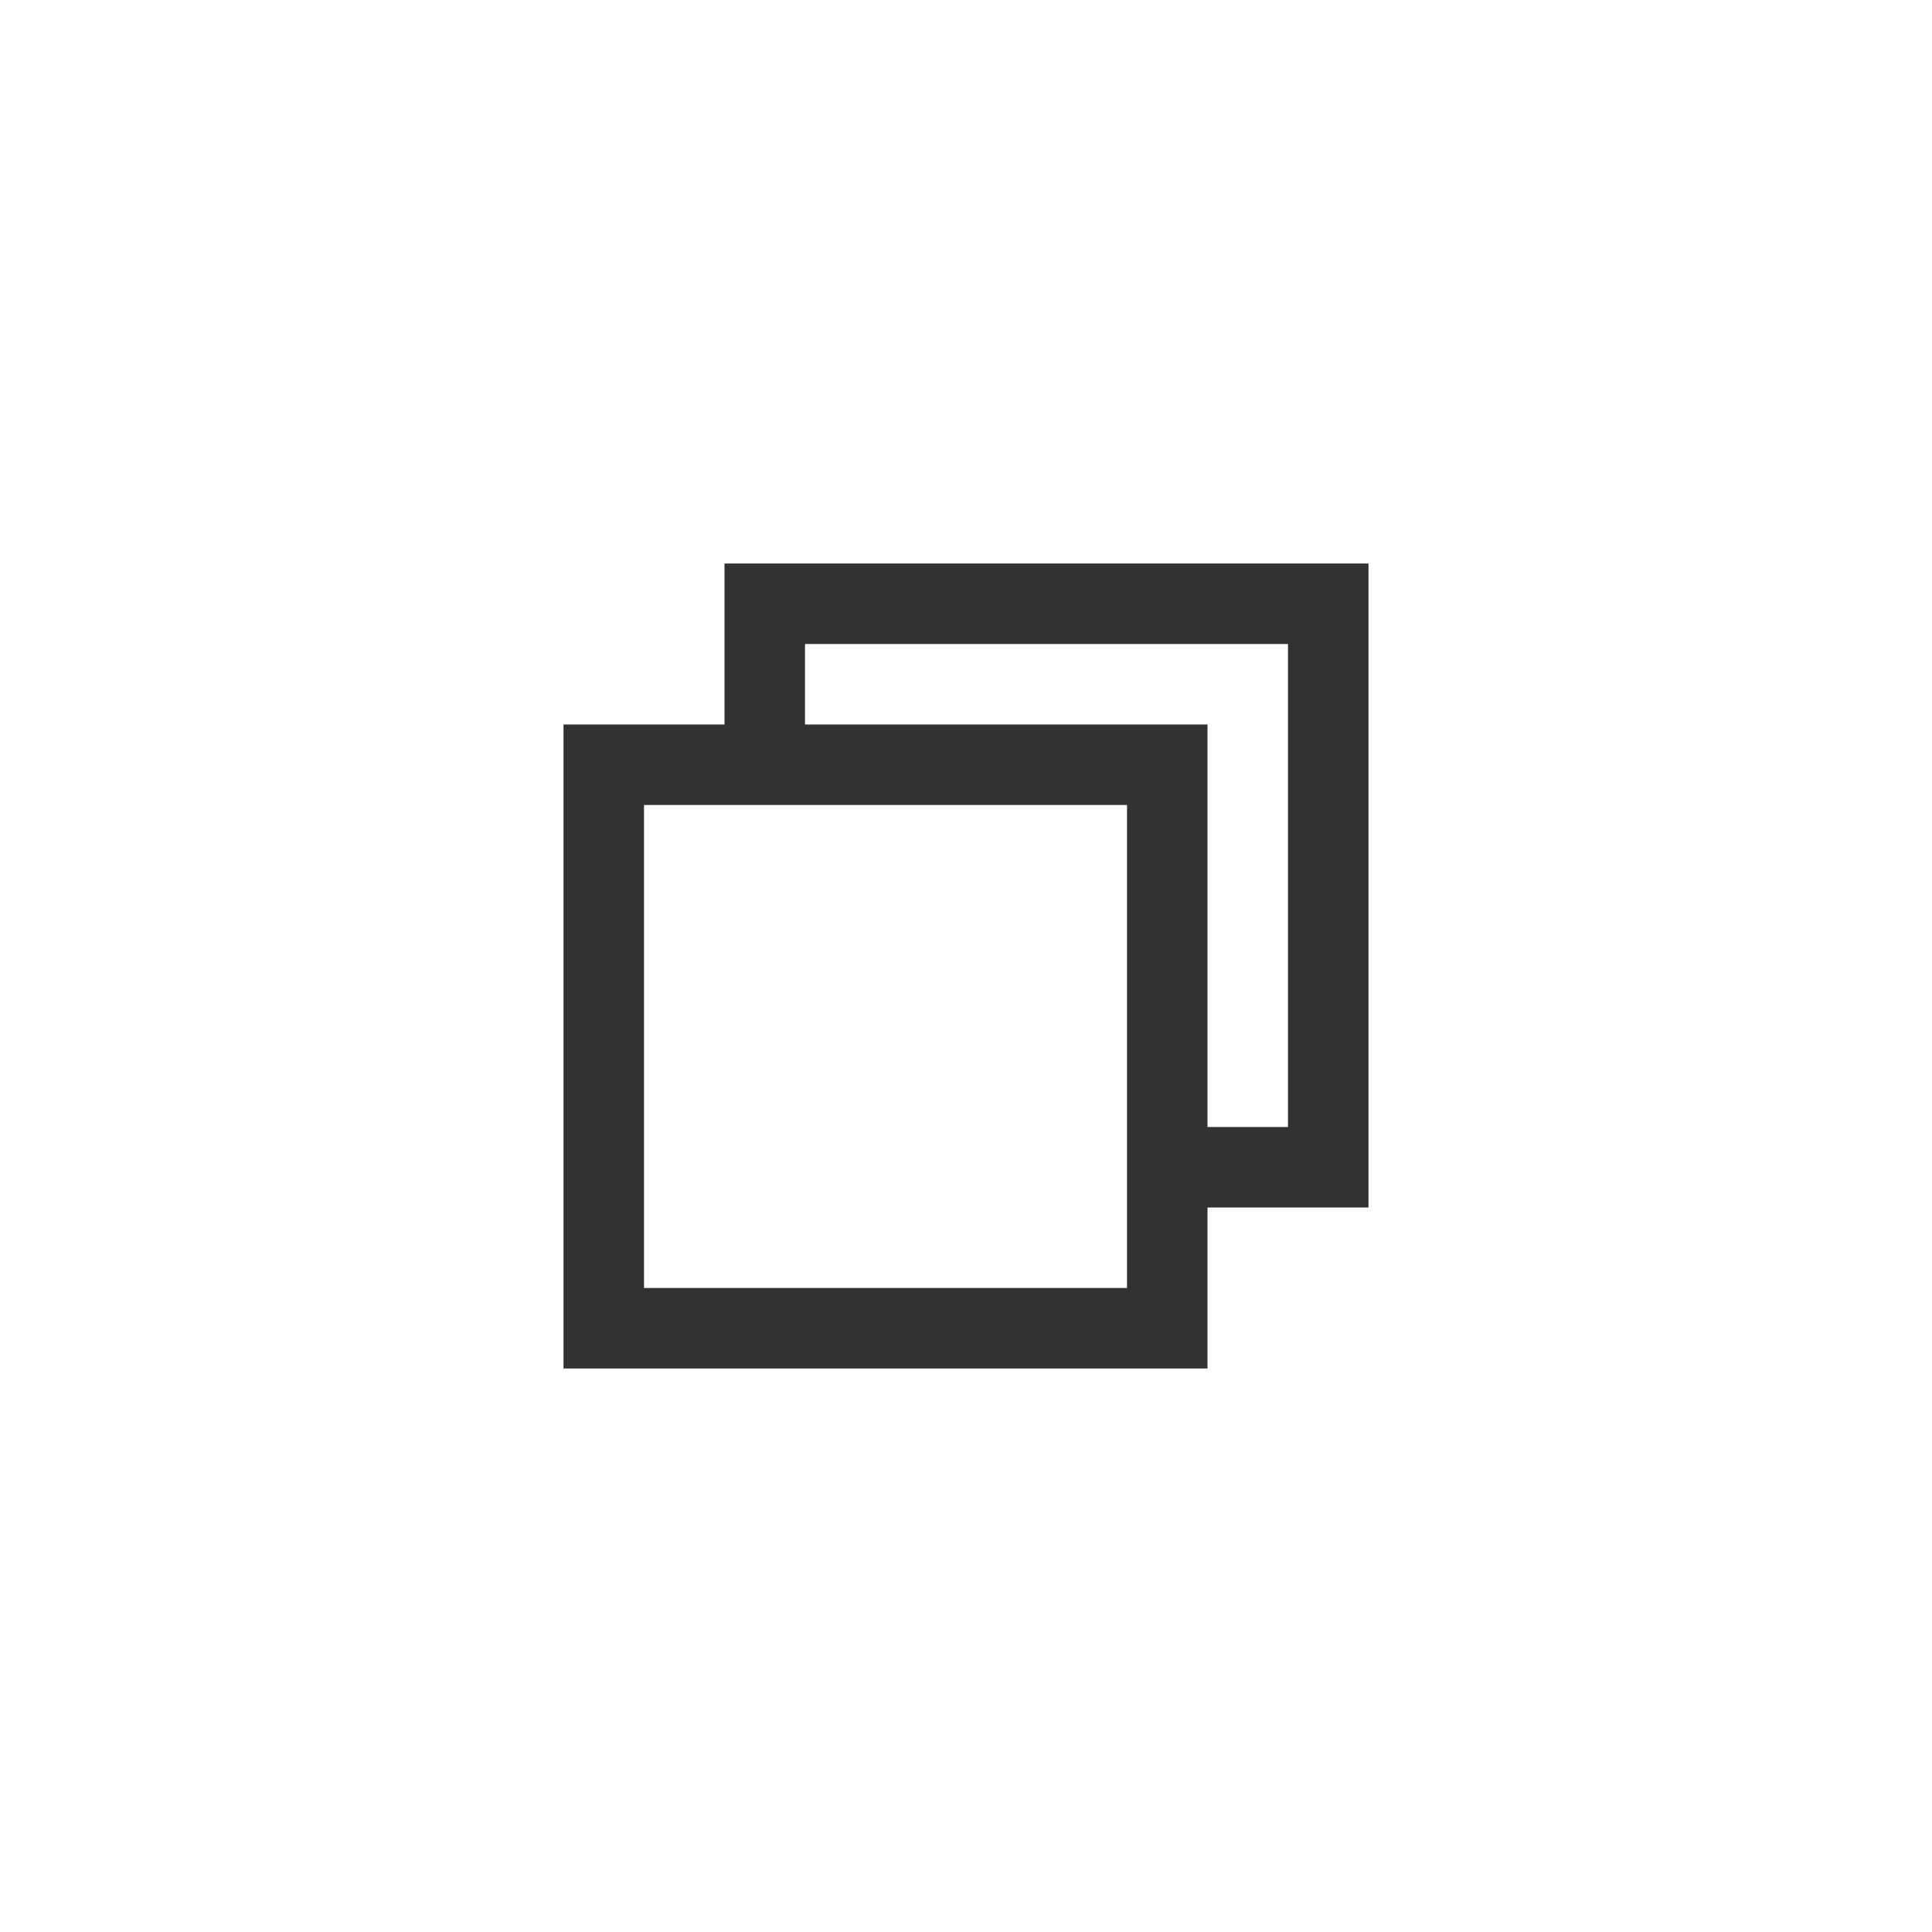 <svg width="24" height="24" viewBox="0 0 24 24" fill="none" xmlns="http://www.w3.org/2000/svg">
<g id="windows-restore">
<path id="Union" fill-rule="evenodd" clip-rule="evenodd" d="M16 8H10V9H15V14H16V8ZM15 15V17H7V9H9V7H17V15H15ZM8 10H14V16H8V10Z" fill="#313234"/>
</g>
</svg>
